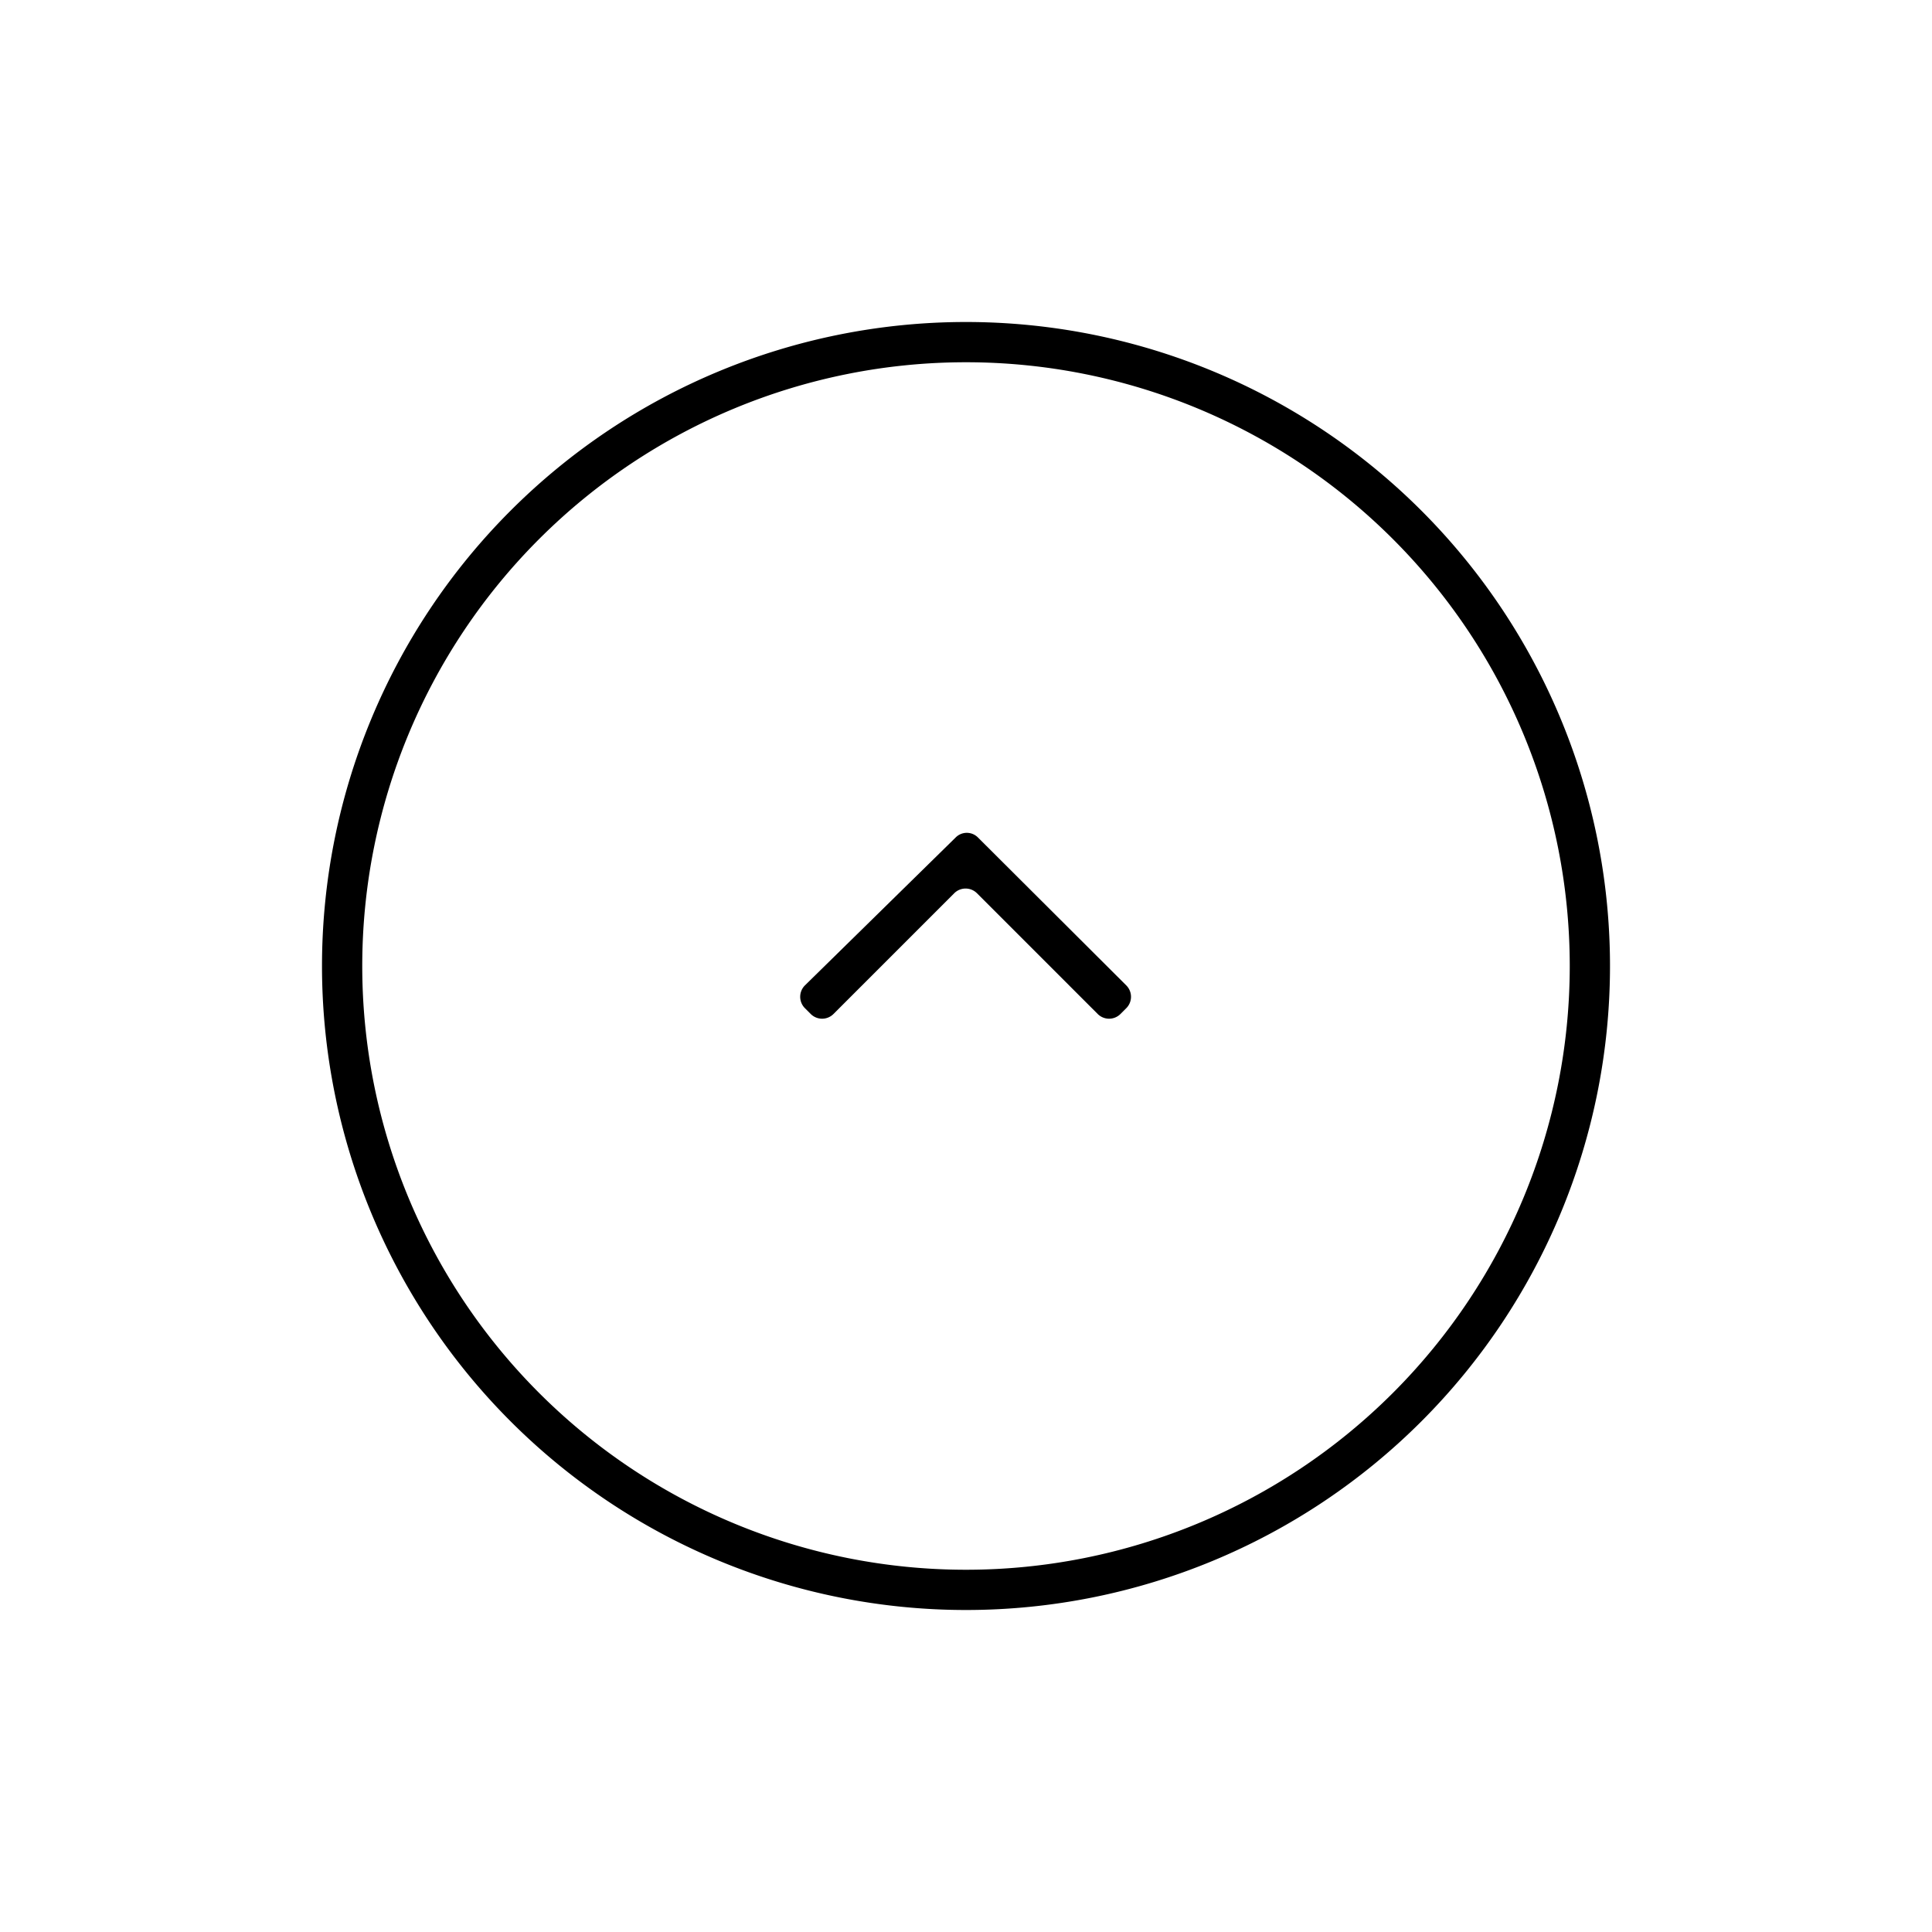 <svg xmlns="http://www.w3.org/2000/svg" viewBox="0 0 48 48"><path d="M24,9A15,15,0,1,1,9,24,15,15,0,0,1,24,9Zm0-1A16,16,0,1,0,40,24,16,16,0,0,0,24,8Z"/><path d="M20,24.48a.4.4,0,0,0,0,.57l.14.14a.4.4,0,0,0,.57,0l3-3a.4.4,0,0,1,.56,0l3,3a.4.4,0,0,0,.57,0l.14-.14a.4.4,0,0,0,0-.57l-3.68-3.67a.39.39,0,0,0-.56,0Z"/></svg>